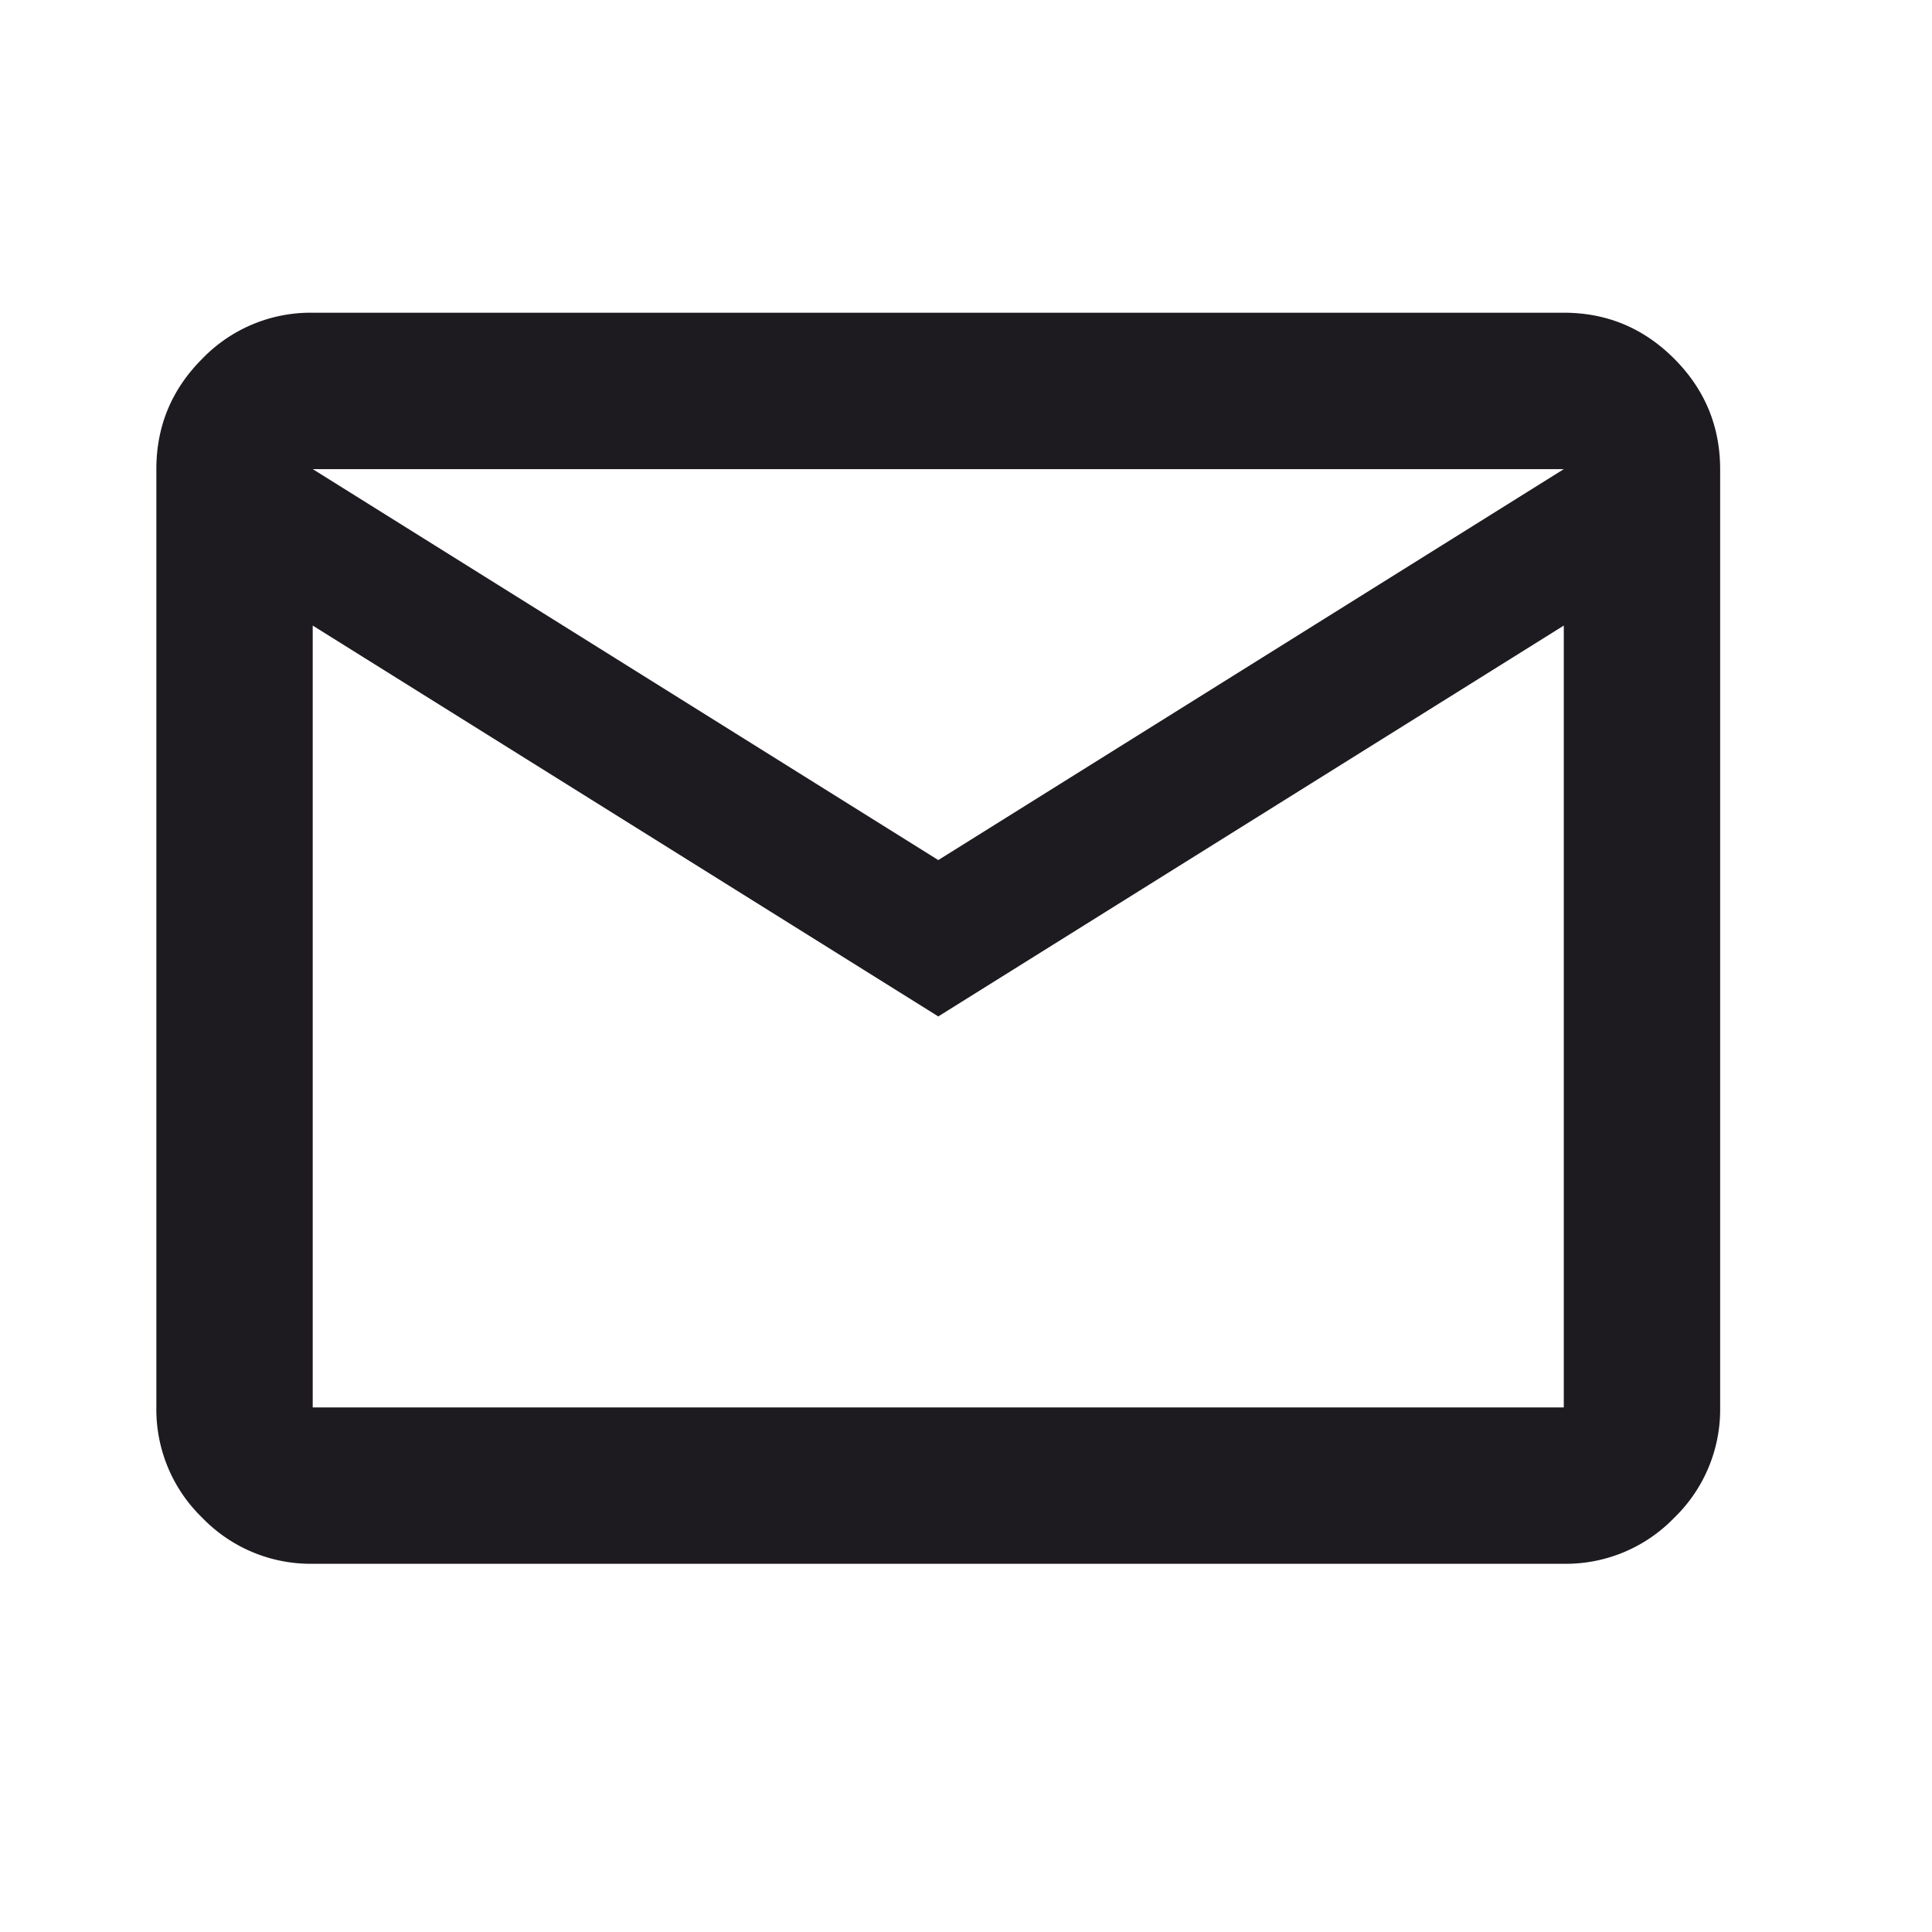 <svg xmlns="http://www.w3.org/2000/svg" width="29" height="29" fill="none"><path fill="#1D1B20" d="M4.695 23.473a2.26 2.26 0 0 1-1.658-.69 2.26 2.26 0 0 1-.69-1.658V7.042q0-.969.69-1.658a2.26 2.26 0 0 1 1.658-.69h18.778q.968 0 1.657.69t.69 1.658v14.083a2.26 2.26 0 0 1-.69 1.658 2.26 2.26 0 0 1-1.657.69zm9.389-8.216L4.694 9.39v11.736h18.779V9.39zm0-2.347 9.389-5.868H4.695zm-9.39-3.521V7.042v14.083z"/></svg>